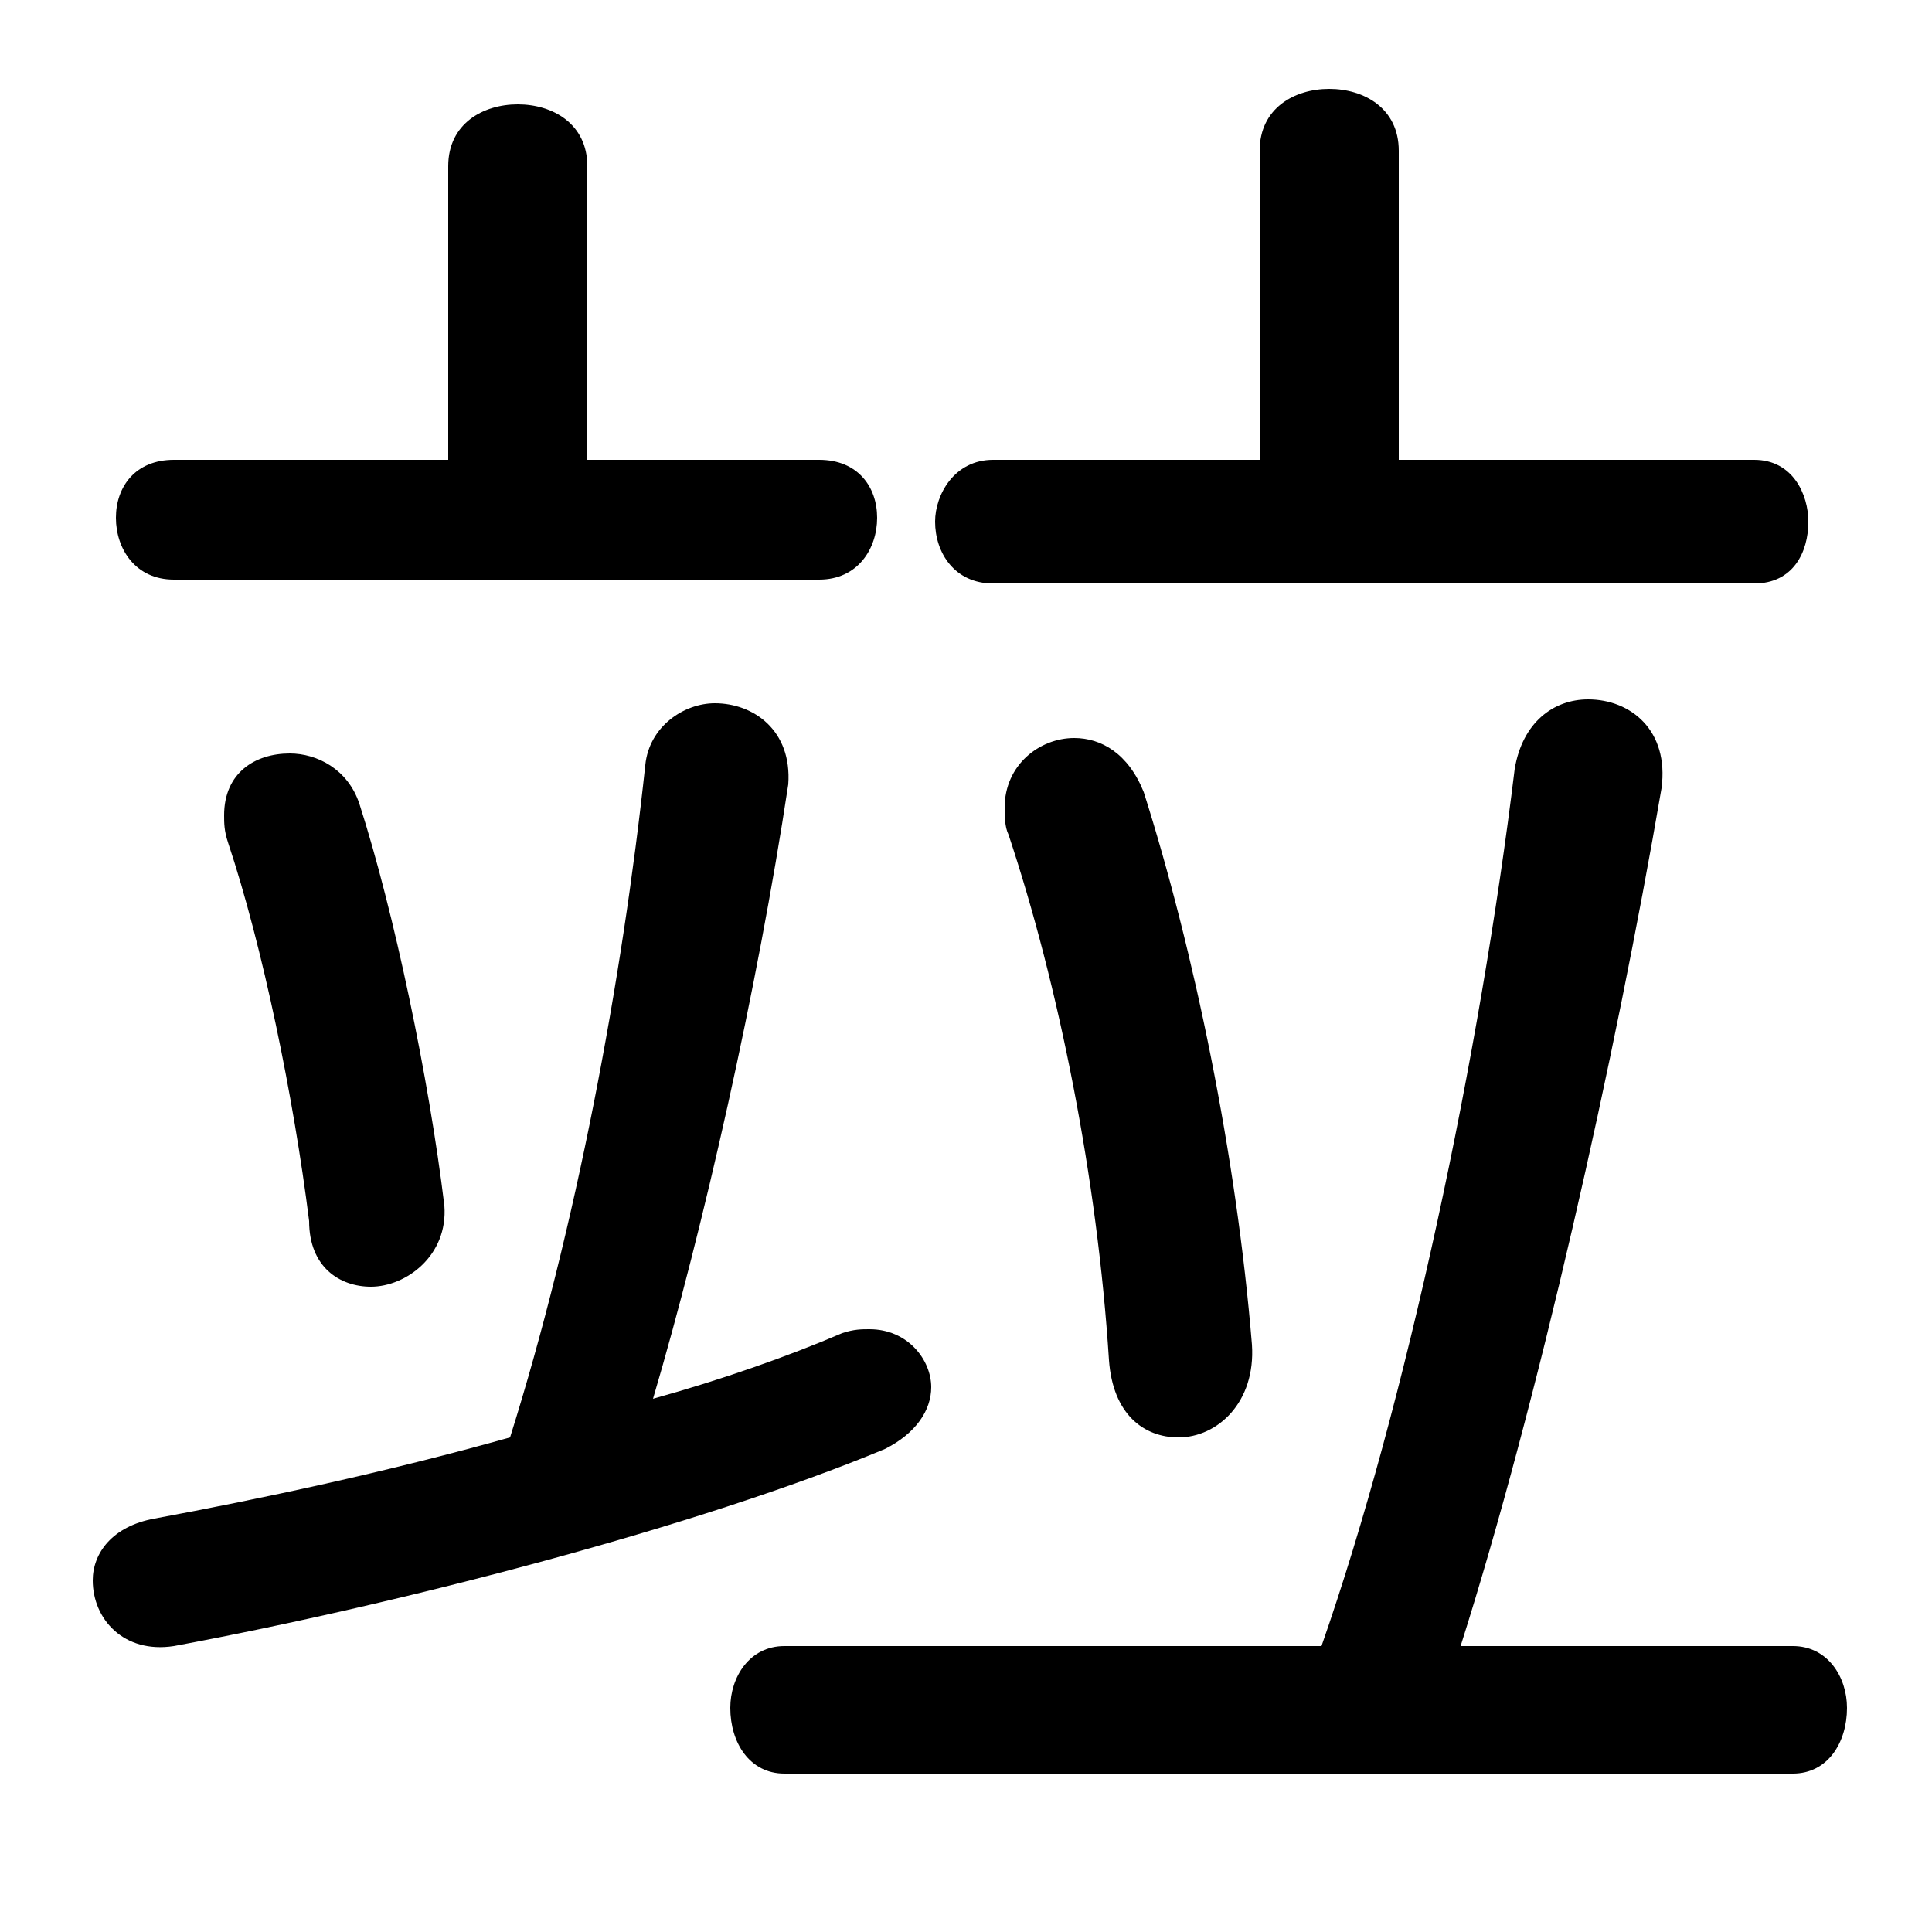 <svg xmlns="http://www.w3.org/2000/svg" viewBox="0 -44.0 50.0 50.0">
    <rect x="0" y="-44.0" width="50.0" height="50.0" fill="#808080" stroke="none"/>
    <g transform="scale(1, -1)">
        <!-- ボディの枠 -->
        <rect x="0" y="-6.0" width="50.0" height="50.0"
            stroke="white" fill="white"/>
        <!-- グリフ座標系の原点 -->
        <circle cx="0" cy="0" r="5" fill="white"/>
        <!-- グリフのアウトライン -->
        <g style="fill:black;stroke:#000000;stroke-width:0;stroke-linecap:round;stroke-linejoin:round;">
        <path d="M 37.8 1.4 C 39.8 7.7 41.8 16.6 43.0 23.6 C 43.2 25.1 42.2 25.9 41.1 25.9 C 40.2 25.9 39.4 25.3 39.2 24.1 C 38.3 16.7 36.4 7.7 34.2 1.4 L 20.3 1.4 C 19.4 1.4 18.9 0.6 18.9 -0.2 C 18.9 -1.1 19.4 -1.9 20.3 -1.9 L 46.4 -1.9 C 47.3 -1.9 47.8 -1.1 47.8 -0.2 C 47.8 0.6 47.3 1.4 46.4 1.4 Z M 36.2 32.1 L 36.2 40.1 C 36.2 41.2 35.3 41.7 34.4 41.7 C 33.5 41.7 32.6 41.2 32.6 40.1 L 32.6 32.1 L 25.7 32.1 C 24.7 32.1 24.2 31.2 24.2 30.5 C 24.2 29.7 24.7 28.9 25.7 28.9 L 45.4 28.9 C 46.4 28.9 46.8 29.7 46.8 30.5 C 46.8 31.2 46.4 32.1 45.4 32.1 Z M 16.9 7.8 C 18.2 12.2 19.6 18.4 20.4 23.7 C 20.5 25.1 19.5 25.8 18.5 25.8 C 17.7 25.8 16.8 25.2 16.7 24.2 C 16.1 18.6 14.9 12.2 13.2 6.8 C 10.0 5.9 6.7 5.2 4.0 4.7 C 2.9 4.5 2.4 3.8 2.4 3.1 C 2.4 2.1 3.2 1.2 4.5 1.4 C 10.4 2.5 18.1 4.5 22.9 6.5 C 23.7 6.9 24.1 7.5 24.1 8.1 C 24.1 8.8 23.5 9.6 22.5 9.6 C 22.3 9.6 22.1 9.6 21.8 9.5 C 20.4 8.9 18.7 8.3 16.9 7.8 Z M 15.2 32.1 L 15.2 39.7 C 15.2 40.8 14.3 41.3 13.4 41.3 C 12.5 41.3 11.6 40.8 11.6 39.7 L 11.6 32.1 L 4.5 32.1 C 3.5 32.1 3.0 31.4 3.0 30.6 C 3.0 29.8 3.5 29.0 4.5 29.0 L 21.2 29.0 C 22.2 29.0 22.7 29.8 22.7 30.6 C 22.7 31.4 22.2 32.1 21.2 32.1 Z M 29.6 23.5 C 29.2 24.5 28.5 24.9 27.8 24.9 C 26.9 24.9 26.0 24.2 26.0 23.1 C 26.0 22.9 26.0 22.6 26.1 22.4 C 27.4 18.5 28.4 13.5 28.7 8.8 C 28.8 7.4 29.6 6.8 30.5 6.8 C 31.5 6.8 32.5 7.7 32.4 9.2 C 32.0 14.1 30.9 19.4 29.6 23.5 Z M 9.3 23.2 C 9.0 24.1 8.2 24.5 7.5 24.5 C 6.6 24.5 5.8 24.0 5.8 22.9 C 5.8 22.7 5.8 22.5 5.9 22.2 C 6.8 19.5 7.6 15.6 8.0 12.4 C 8.0 11.2 8.8 10.7 9.6 10.7 C 10.5 10.7 11.6 11.5 11.5 12.8 C 11.1 16.1 10.2 20.4 9.3 23.2 Z"/>
    </g>
    </g>
</svg>
